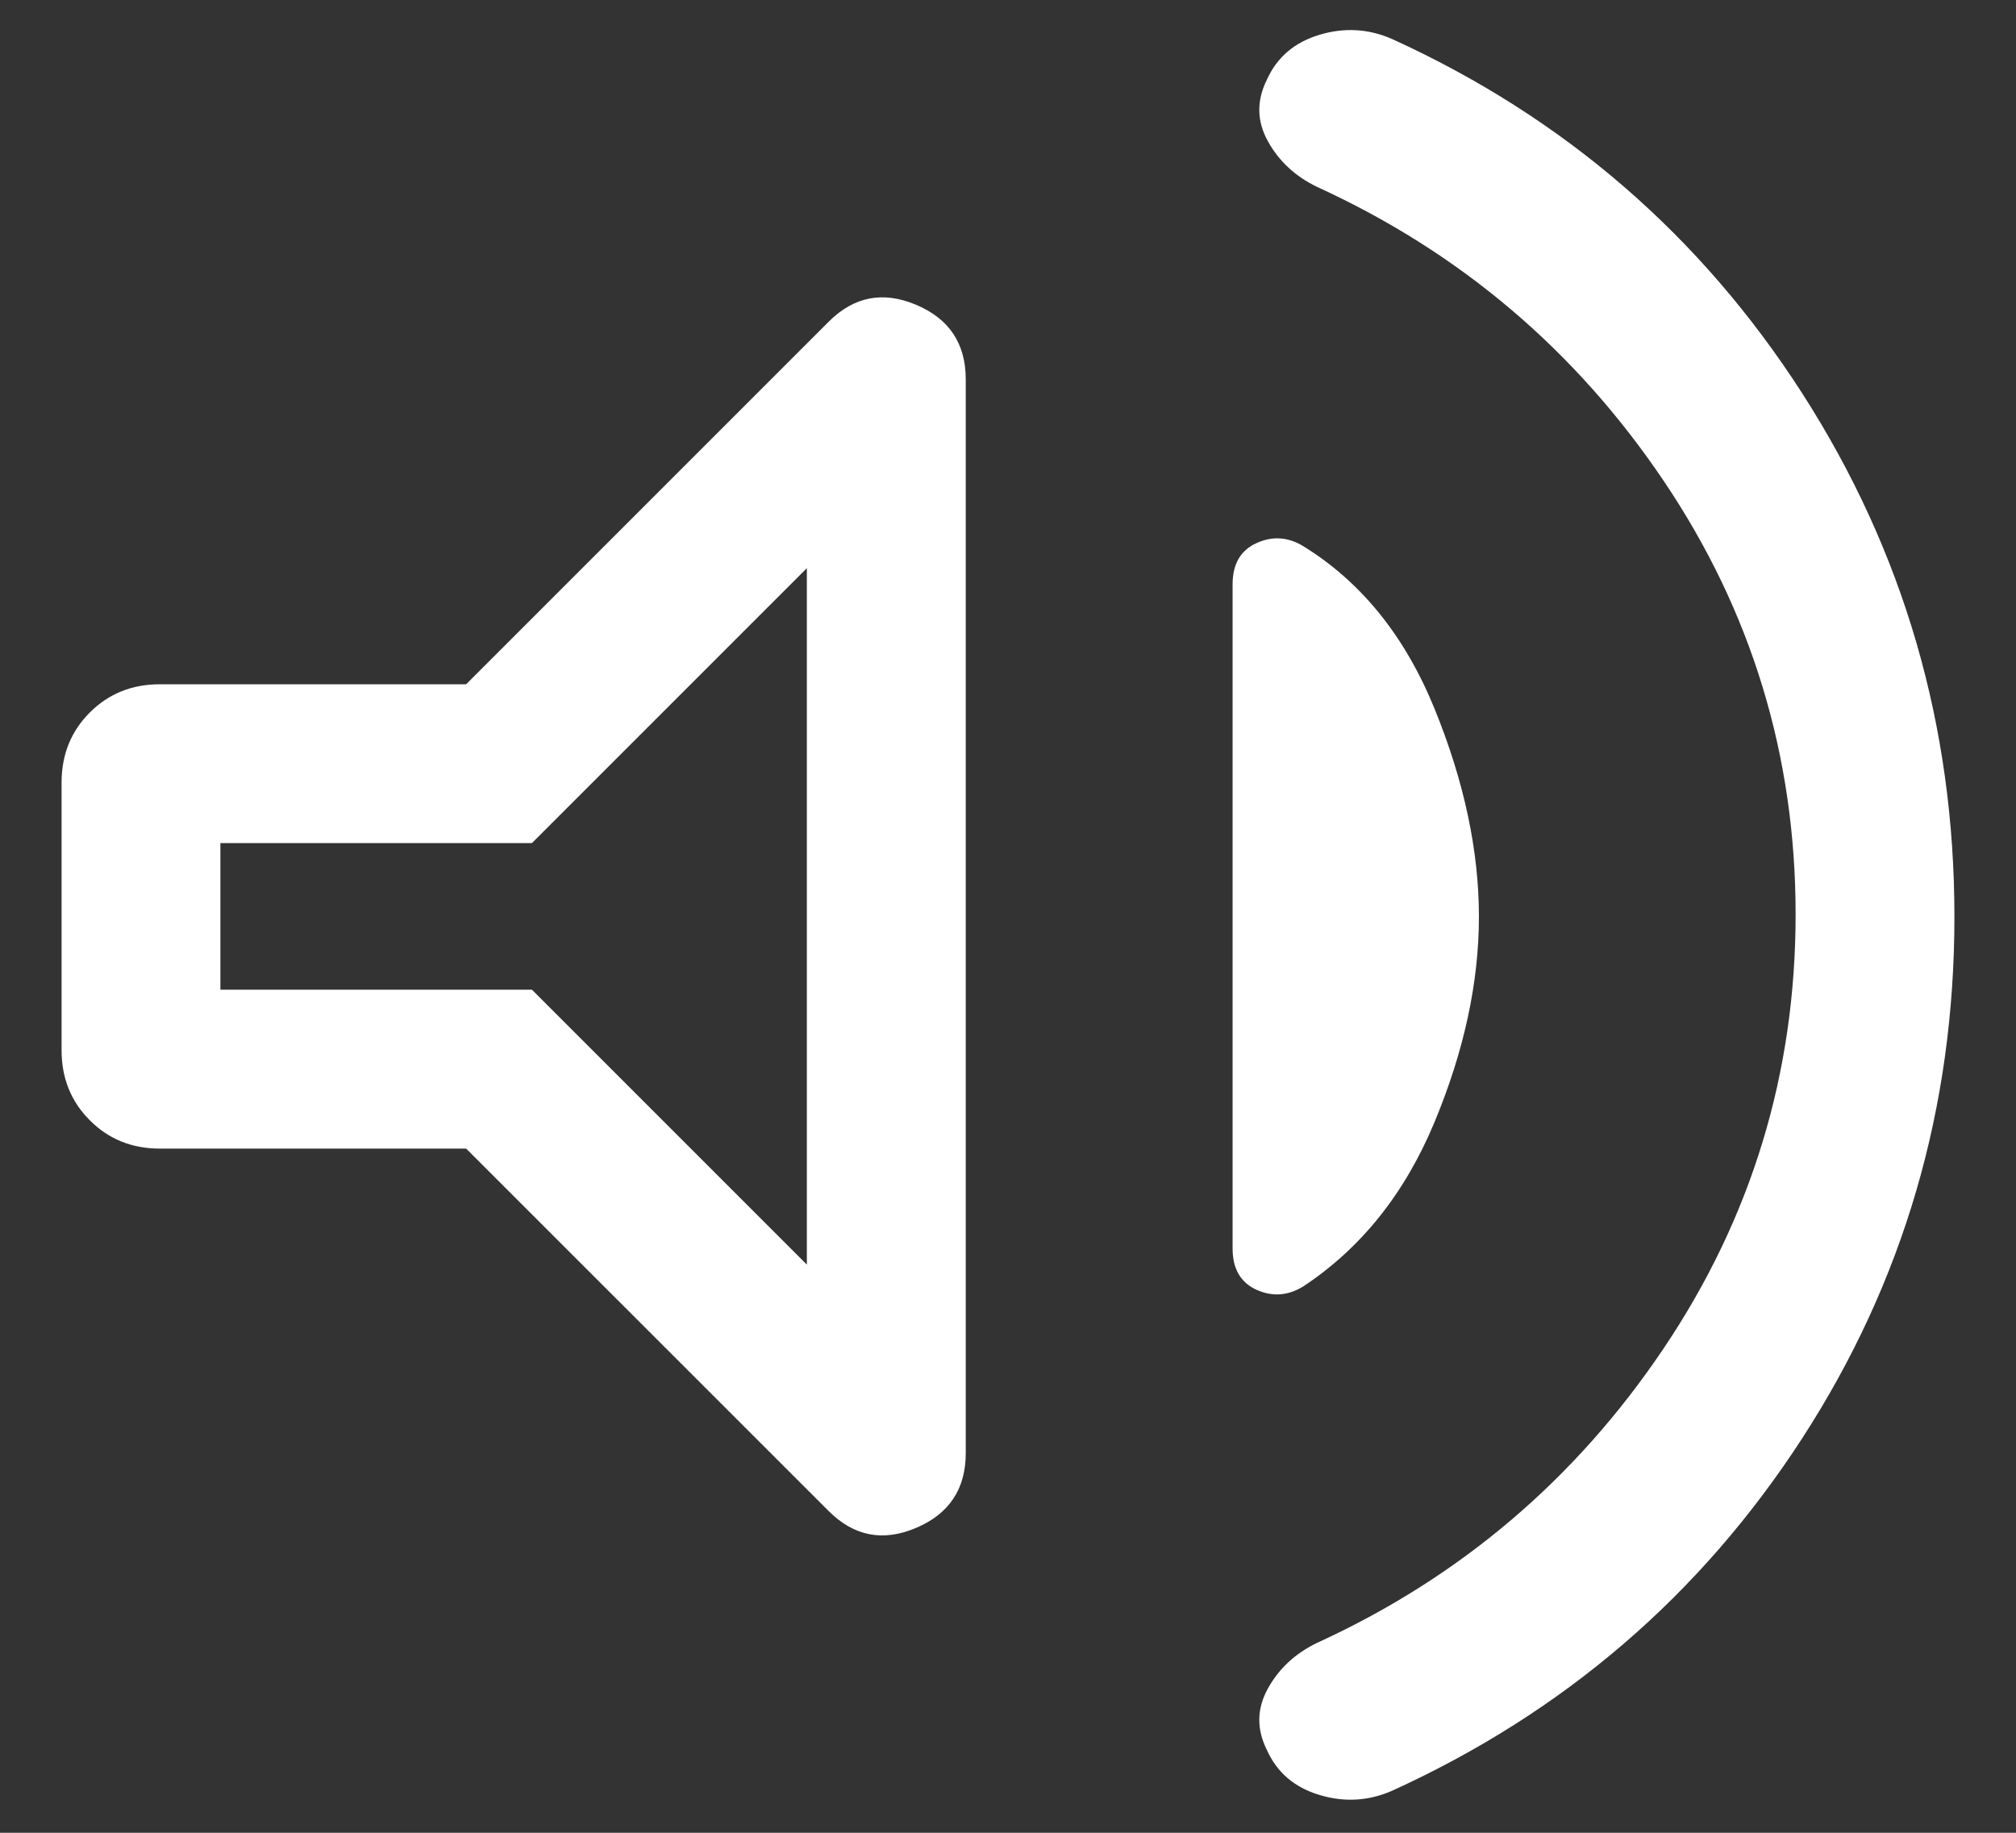 <svg width="22" height="20" viewBox="0 0 22 20" fill="none" xmlns="http://www.w3.org/2000/svg">
<rect x="0" y="0" width="22" height="20" fill="#333333" stroke="none"/>
<path d="M19.595 9.978C19.595 8.248 19.115 6.671 18.155 5.247C17.195 3.823 15.934 2.754 14.374 2.04C14.137 1.926 13.957 1.76 13.836 1.541C13.715 1.322 13.711 1.099 13.825 0.87C13.935 0.625 14.126 0.462 14.398 0.38C14.669 0.298 14.934 0.313 15.19 0.425C17.067 1.28 18.559 2.569 19.667 4.292C20.774 6.015 21.328 7.919 21.328 10.004C21.328 12.089 20.774 13.986 19.667 15.695C18.559 17.405 17.067 18.687 15.19 19.542C14.934 19.654 14.669 19.669 14.398 19.587C14.126 19.505 13.935 19.342 13.825 19.096C13.711 18.868 13.715 18.645 13.836 18.426C13.957 18.207 14.137 18.041 14.374 17.927C15.934 17.213 17.195 16.142 18.155 14.714C19.115 13.287 19.595 11.708 19.595 9.978ZM5.087 12.534H1.744C1.44 12.534 1.185 12.431 0.98 12.225C0.775 12.02 0.672 11.765 0.672 11.461V8.539C0.672 8.235 0.775 7.98 0.98 7.775C1.185 7.57 1.44 7.467 1.744 7.467H5.087L9.044 3.51C9.319 3.235 9.637 3.174 9.997 3.326C10.358 3.478 10.539 3.749 10.539 4.14V15.857C10.539 16.248 10.358 16.52 9.997 16.673C9.637 16.826 9.319 16.765 9.044 16.49L5.087 12.534ZM16.139 10.002C16.139 10.722 15.977 11.47 15.654 12.246C15.331 13.023 14.854 13.619 14.225 14.036C14.058 14.14 13.887 14.153 13.713 14.075C13.539 13.996 13.451 13.846 13.451 13.626V6.375C13.451 6.154 13.539 6.004 13.713 5.926C13.887 5.847 14.058 5.859 14.225 5.962C14.854 6.35 15.331 6.94 15.654 7.732C15.977 8.525 16.139 9.281 16.139 10.002ZM8.805 6.2L5.805 9.2H2.405V10.8H5.805L8.805 13.8V6.2Z" fill="white"/>
</svg>
